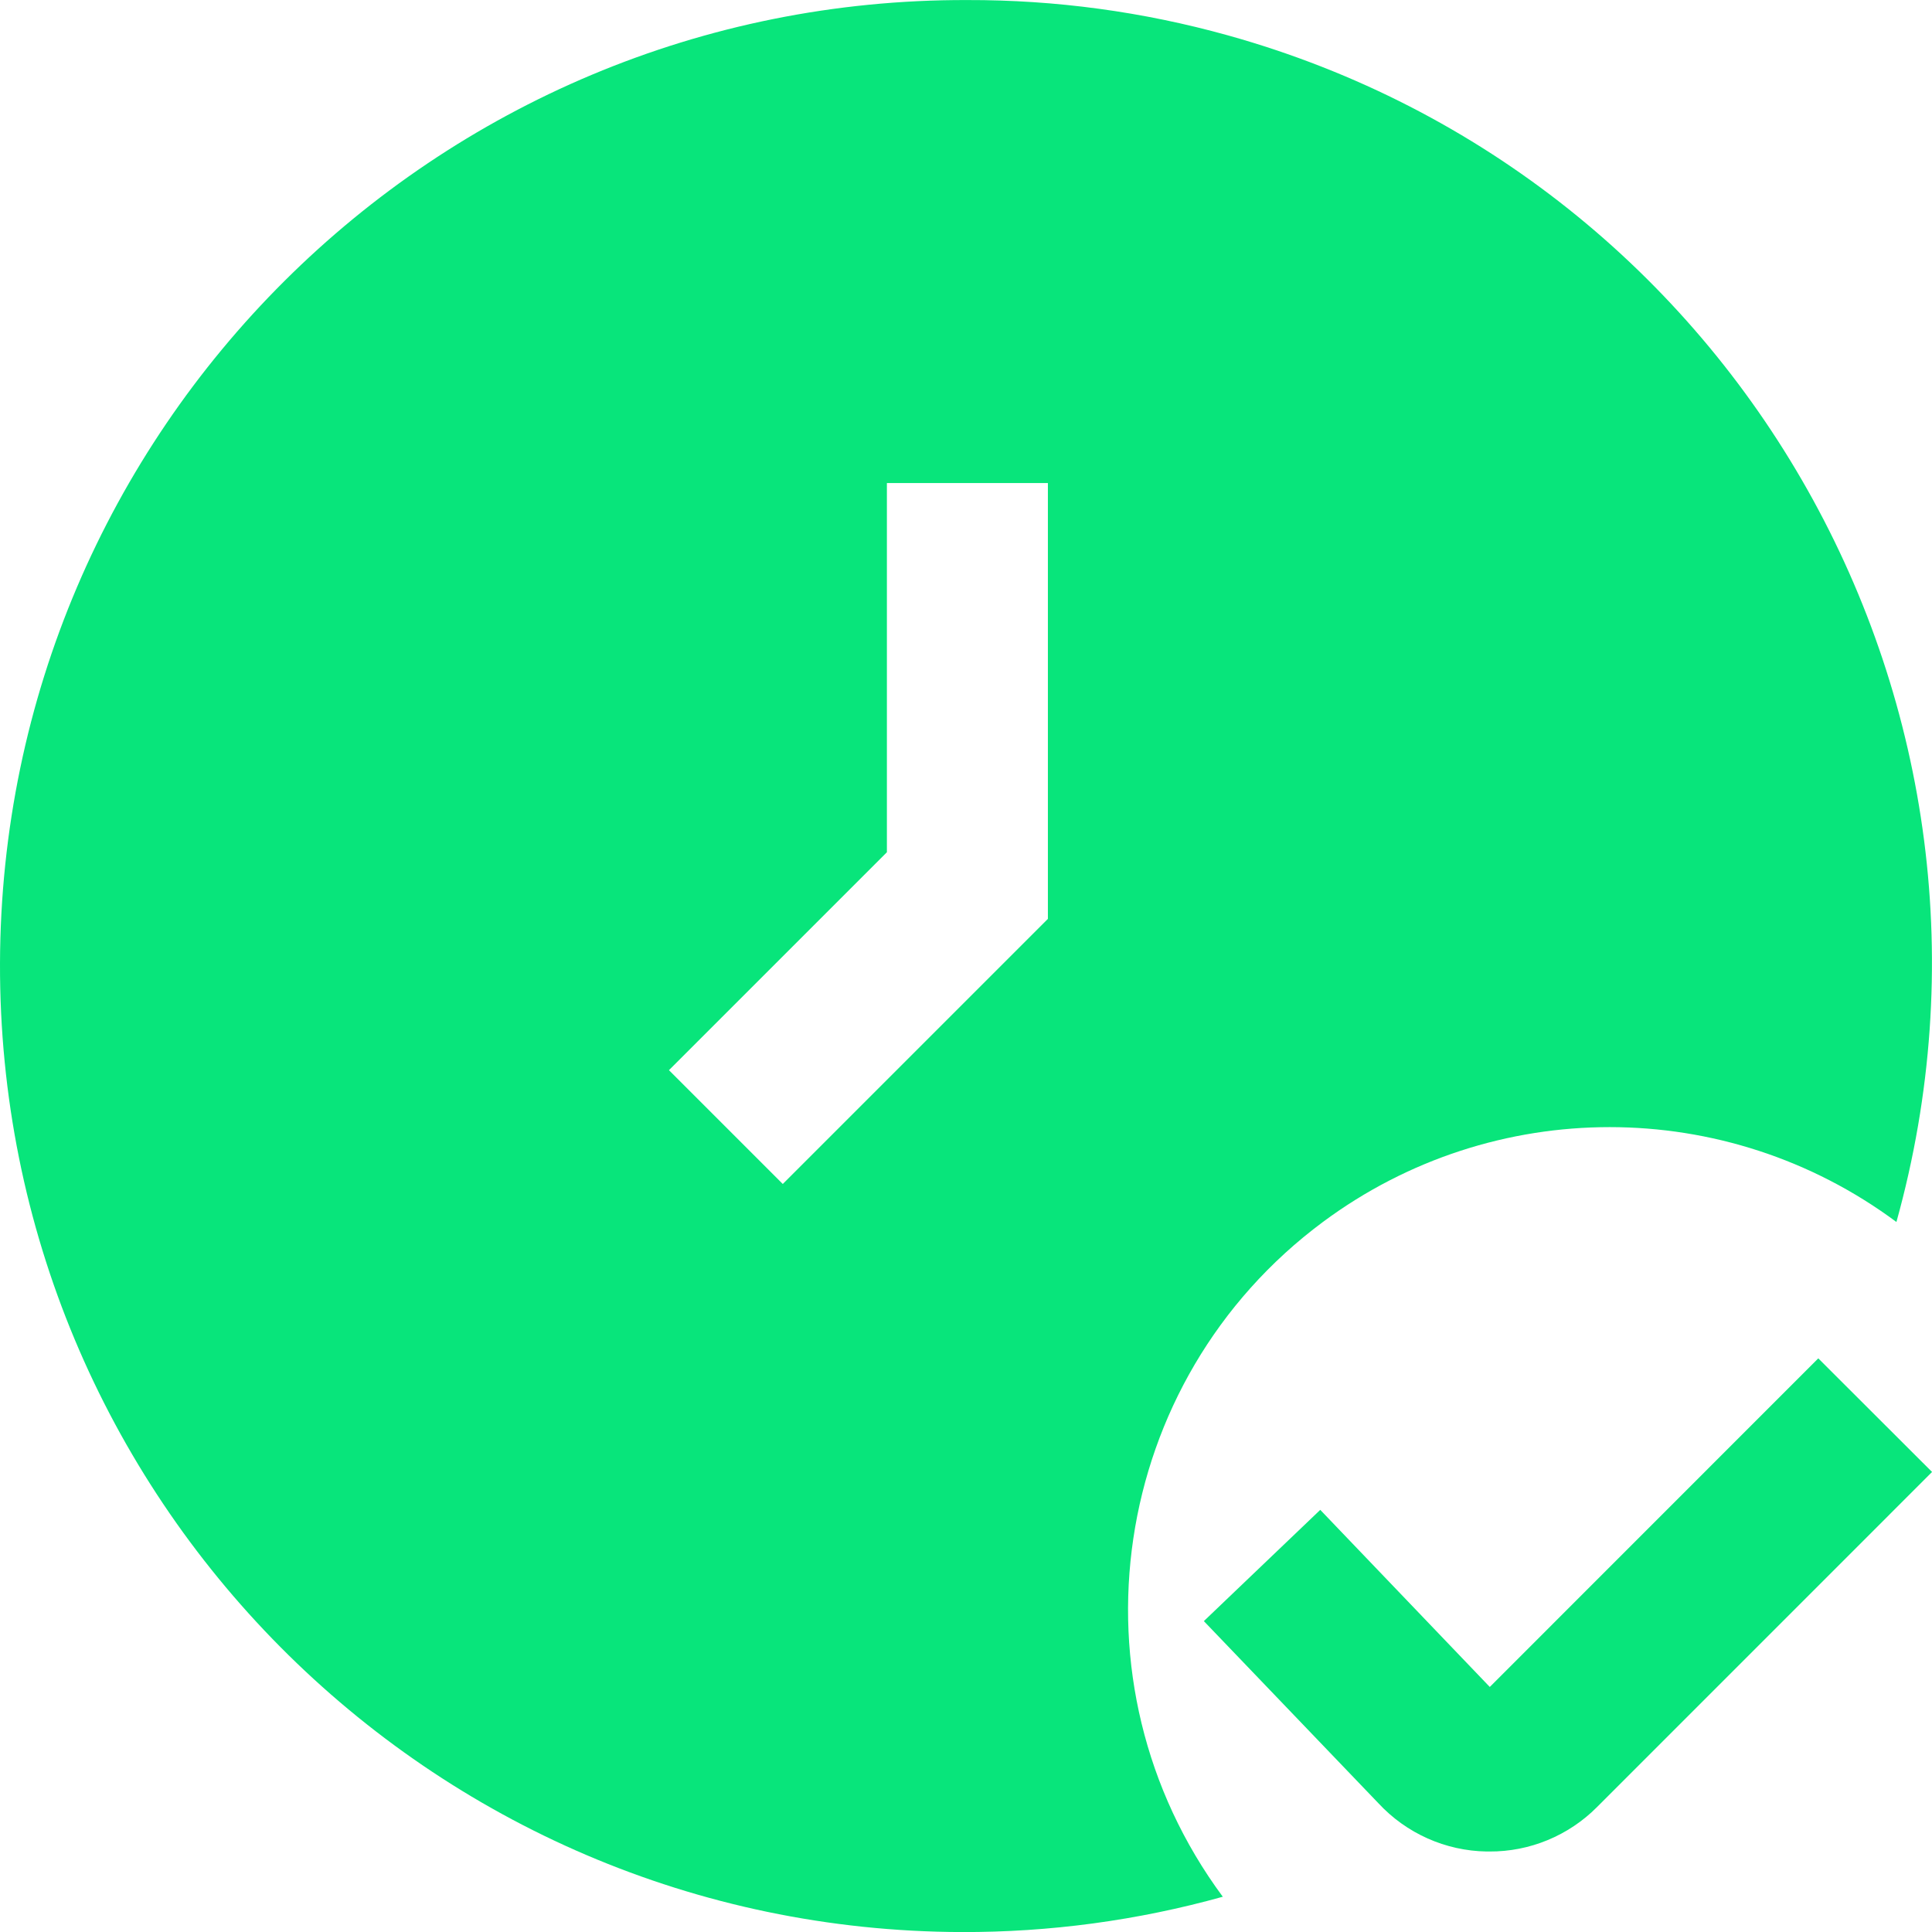 <svg width="36" height="36" viewBox="0 0 36 36" fill="none" xmlns="http://www.w3.org/2000/svg">
<g clip-path="url(#clip0_23486_77342)">
<path d="M27.751 34.5H27.701C26.935 34.488 26.206 34.163 25.684 33.6L22.432 30.207L24.601 28.134L27.76 31.434L33.881 25.311L36.001 27.428L29.759 33.671C29.228 34.205 28.504 34.505 27.751 34.5V34.5Z" fill="#08E57B"/>
<path d="M18.026 0.001C8.1 -0.029 0.03 8.005 8.38855e-05 17.946C-0.03 27.886 7.991 35.971 17.915 36.001C19.56 36.006 21.2 35.785 22.785 35.343C19.833 31.356 20.669 25.726 24.65 22.77C27.824 20.413 32.163 20.413 35.337 22.77C37.994 13.219 32.418 3.321 22.884 0.66C21.303 0.219 19.668 -0.003 18.026 0.001V0.001ZM19.526 17.122L14.586 22.062L12.465 19.941L16.526 15.88V9.001H19.526V17.122Z" fill="#08E57B"/>
</g>
<defs>
<clipPath id="clip0_23486_77342">
<rect width="36" height="36" fill="white"/>
</clipPath>
</defs>
</svg>
